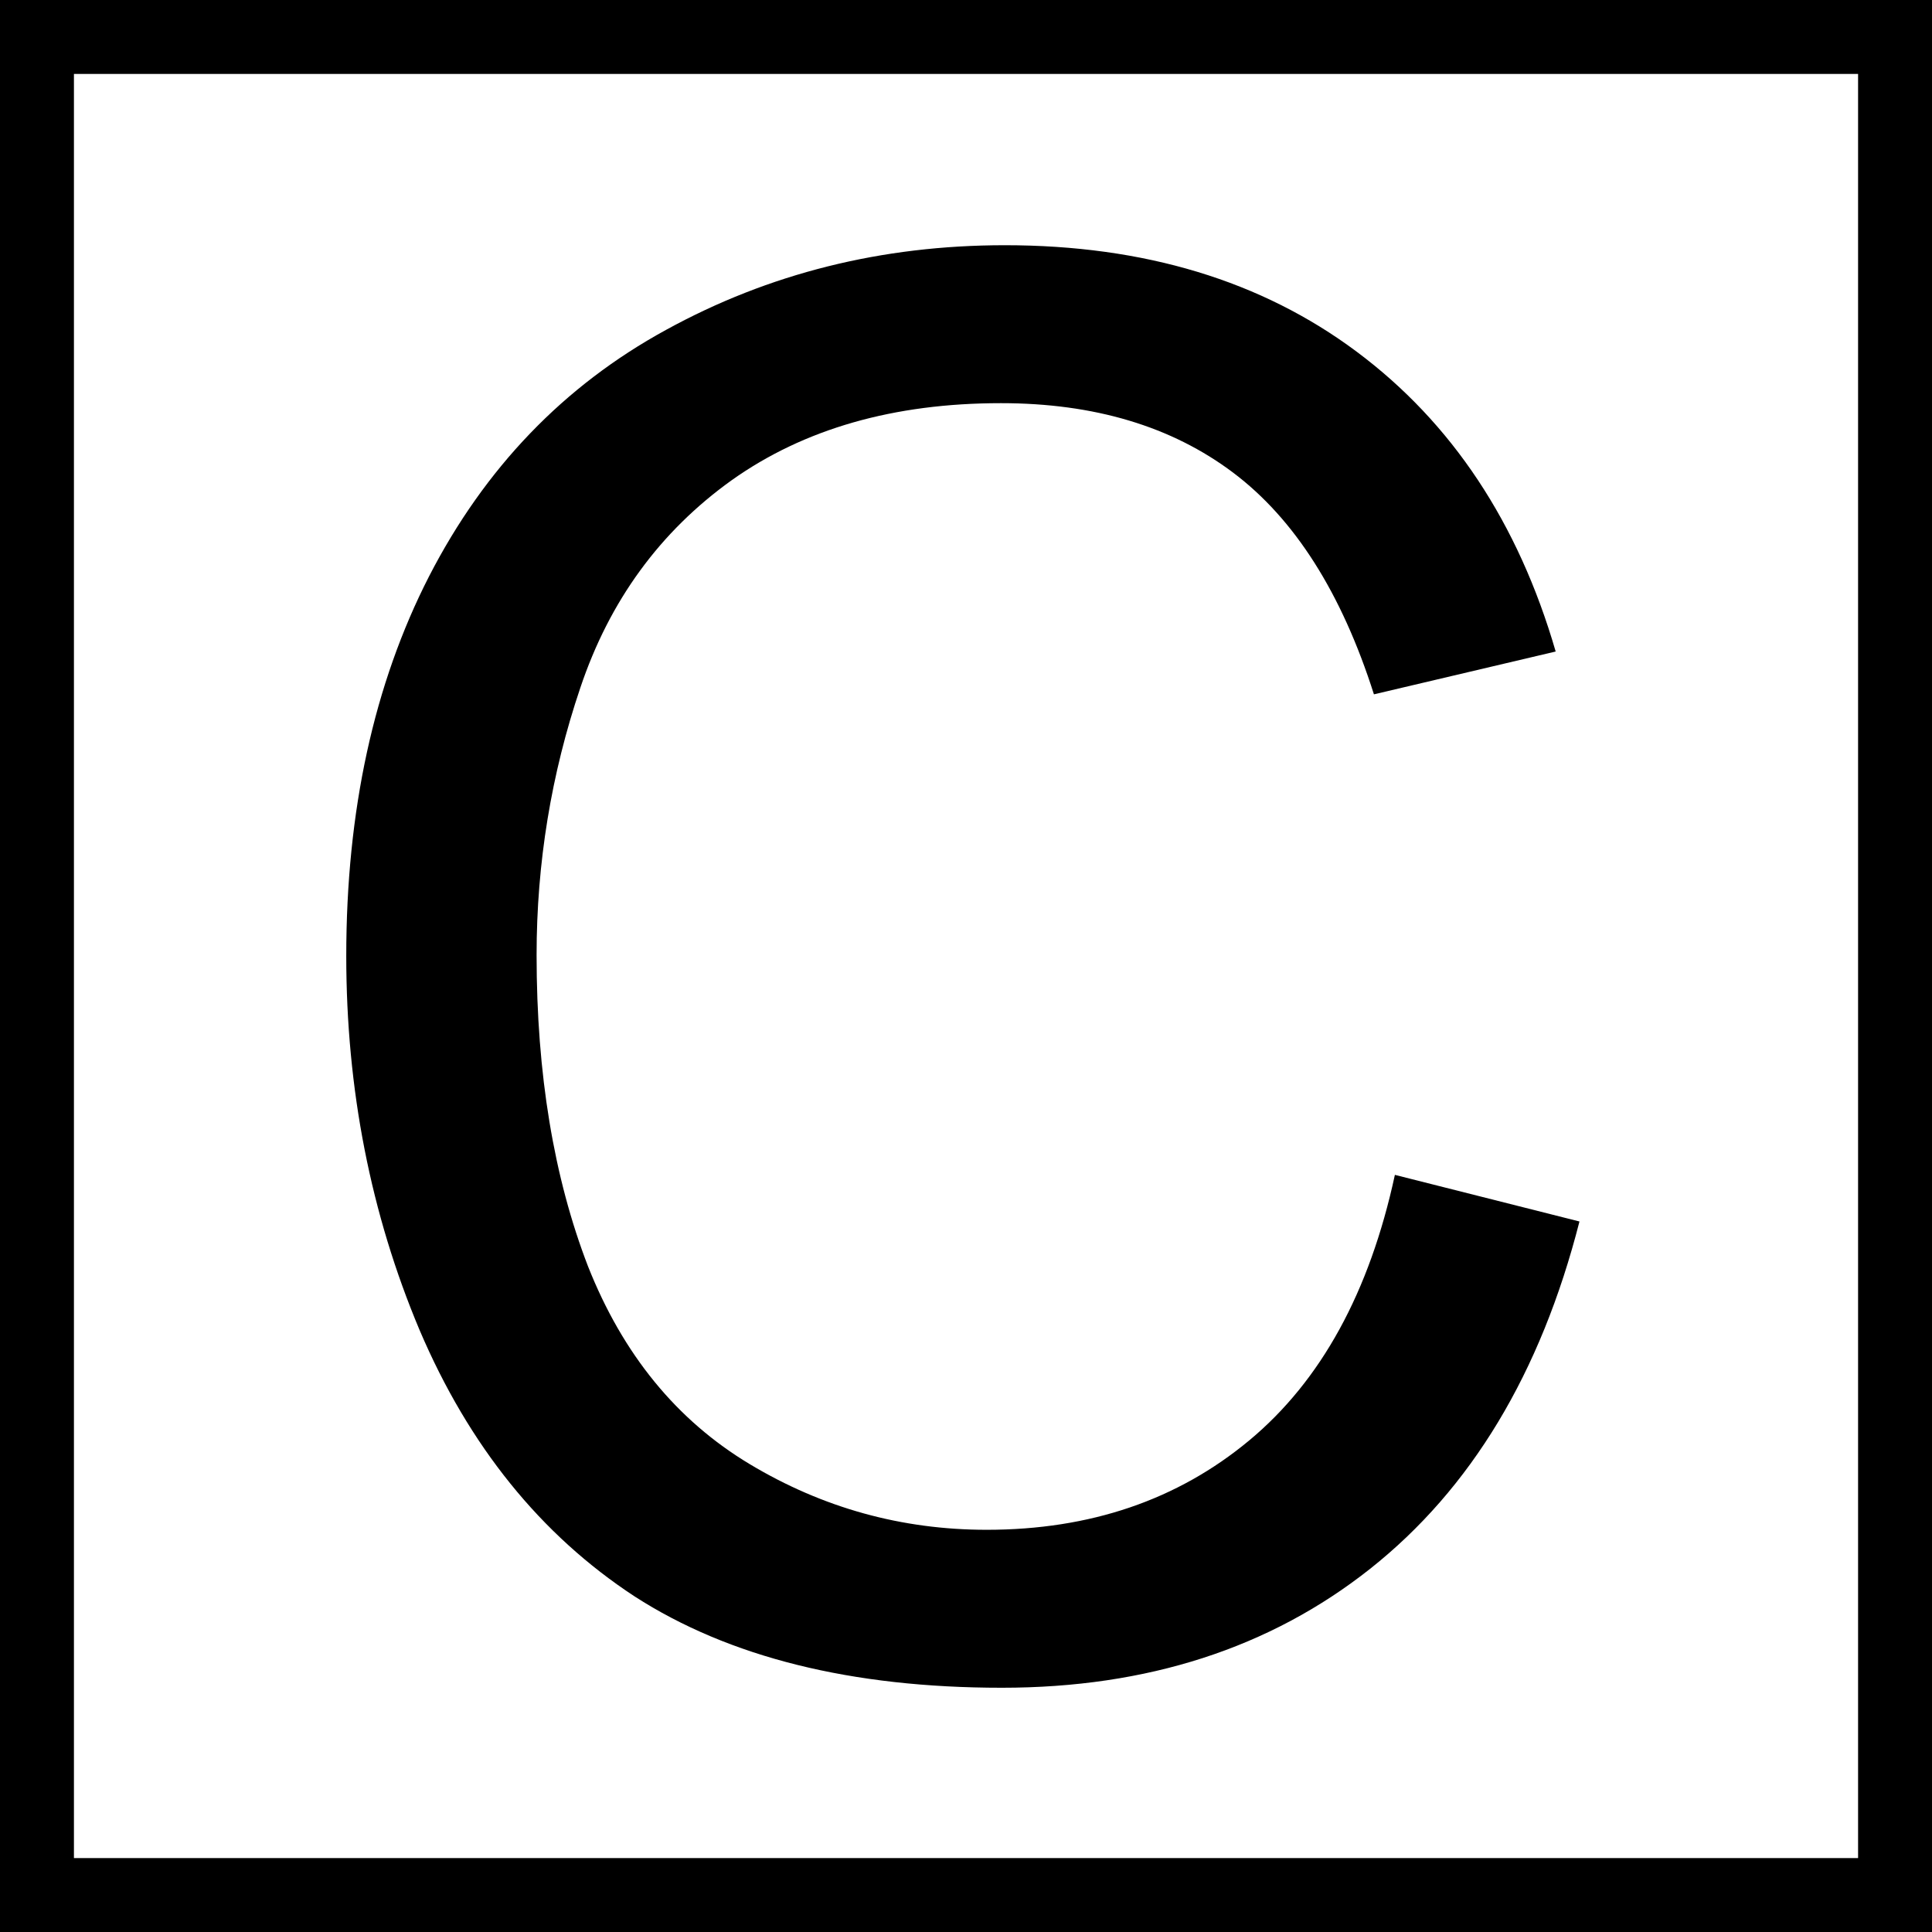<?xml version="1.0" encoding="UTF-8" standalone="no"?>
<!-- Created with Inkscape (http://www.inkscape.org/) -->

<svg
   xmlns:dc="http://purl.org/dc/elements/1.1/"
   xmlns:cc="http://creativecommons.org/ns#"
   xmlns:rdf="http://www.w3.org/1999/02/22-rdf-syntax-ns#"
   xmlns:svg="http://www.w3.org/2000/svg"
   xmlns="http://www.w3.org/2000/svg"
   xmlns:sodipodi="http://sodipodi.sourceforge.net/DTD/sodipodi-0.dtd"
   xmlns:inkscape="http://www.inkscape.org/namespaces/inkscape"
   width="98pt"
   height="98pt"
   viewBox="0 0 122.5 122.5"
   id="svg4148"
   version="1.1"
   inkscape:version="0.92.3 (2405546, 2018-03-11)"
   sodipodi:docname="d-c.svg">
  <rect x="0" y="0" width="122.5" height="122.5" fill="#808080" stroke="none"/>
  <defs
     id="defs4150" />
  <sodipodi:namedview
     id="base"
     pagecolor="#ffffff"
     bordercolor="#666666"
     borderopacity="1.0"
     inkscape:pageopacity="0.0"
     inkscape:pageshadow="2"
     inkscape:zoom="3.2475561"
     inkscape:cx="41.407457"
     inkscape:cy="81.227517"
     inkscape:document-units="px"
     inkscape:current-layer="layer1"
     showgrid="false"
     units="pt"
     inkscape:window-width="1440"
     inkscape:window-height="810"
     inkscape:window-x="100"
     inkscape:window-y="100"
     inkscape:window-maximized="0"
     fit-margin-top="0"
     fit-margin-left="0"
     fit-margin-right="0"
     fit-margin-bottom="0" />
  <g
     inkscape:label="Layer 1"
     inkscape:groupmode="layer"
     id="layer1"
     transform="translate(-1.449,-928.582)">
    <path
       style="color:#000000;font-style:normal;font-variant:normal;font-weight:normal;font-stretch:normal;font-size:medium;line-height:normal;font-family:sans-serif;font-variant-ligatures:normal;font-variant-position:normal;font-variant-caps:normal;font-variant-numeric:normal;font-variant-alternates:normal;font-feature-settings:normal;text-indent:0;text-align:start;text-decoration:none;text-decoration-line:none;text-decoration-style:solid;text-decoration-color:#000000;letter-spacing:normal;word-spacing:normal;text-transform:none;writing-mode:lr-tb;direction:ltr;text-orientation:mixed;dominant-baseline:auto;baseline-shift:baseline;text-anchor:start;white-space:normal;shape-padding:0;clip-rule:nonzero;display:inline;overflow:visible;visibility:visible;opacity:1;isolation:auto;mix-blend-mode:normal;color-interpolation:sRGB;color-interpolation-filters:linearRGB;solid-color:#000000;solid-opacity:1;vector-effect:none;fill:#000000;fill-opacity:1;fill-rule:nonzero;stroke:none;stroke-width:4.688;stroke-linecap:round;stroke-linejoin:miter;stroke-miterlimit:4;stroke-dasharray:none;stroke-dashoffset:0;stroke-opacity:1;color-rendering:auto;image-rendering:auto;shape-rendering:auto;text-rendering:auto;enable-background:accumulate"
       d="m 1.449,928.582 v 2.344 120.156 H 123.949 V 928.582 Z"
       id="path816" />
    <path
       style="color:#000000;font-style:normal;font-variant:normal;font-weight:normal;font-stretch:normal;font-size:medium;line-height:normal;font-family:sans-serif;font-variant-ligatures:normal;font-variant-position:normal;font-variant-caps:normal;font-variant-numeric:normal;font-variant-alternates:normal;font-feature-settings:normal;text-indent:0;text-align:start;text-decoration:none;text-decoration-line:none;text-decoration-style:solid;text-decoration-color:#000000;letter-spacing:normal;word-spacing:normal;text-transform:none;writing-mode:lr-tb;direction:ltr;text-orientation:mixed;dominant-baseline:auto;baseline-shift:baseline;text-anchor:start;white-space:normal;shape-padding:0;clip-rule:nonzero;display:inline;overflow:visible;visibility:visible;opacity:1;isolation:auto;mix-blend-mode:normal;color-interpolation:sRGB;color-interpolation-filters:linearRGB;solid-color:#000000;solid-opacity:1;vector-effect:none;fill:#ffffff;fill-opacity:1;fill-rule:nonzero;stroke:none;stroke-width:4.688;stroke-linecap:round;stroke-linejoin:miter;stroke-miterlimit:4;stroke-dasharray:none;stroke-dashoffset:0;stroke-opacity:1;color-rendering:auto;image-rendering:auto;shape-rendering:auto;text-rendering:auto;enable-background:accumulate"
       d="M 6.137,933.27 H 119.262 V 1046.395 H 6.137 Z"
       id="rect821" />
    <path
       inkscape:connector-curvature="0"
       id="path828"
       style="font-style:normal;font-variant:normal;font-weight:normal;font-stretch:normal;font-size:medium;line-height:1.25;font-family:Arial;-inkscape-font-specification:Arial;font-variant-ligatures:no-common-ligatures;font-variant-caps:normal;font-variant-numeric:normal;font-feature-settings:normal;text-align:start;letter-spacing:0px;word-spacing:0px;writing-mode:lr-tb;text-anchor:start;fill:#000000;fill-opacity:1;stroke:none;stroke-width:0.897"
       d="m 89.891,1003.075 11.705,2.956 q -3.68,14.42 -13.273,22.022 -9.533,7.542 -23.349,7.542 -14.299,0 -23.289,-5.792 -8.929,-5.852 -13.635,-16.893 -4.646,-11.041 -4.646,-23.711 0,-13.816 5.249,-24.073 5.309,-10.317 15.023,-15.626 9.774,-5.37 21.479,-5.37 13.273,0 22.323,6.757 9.05,6.757 12.61,19.005 l -11.524,2.715 q -3.077,-9.653 -8.929,-14.058 -5.852,-4.404 -14.721,-4.404 -10.196,0 -17.074,4.887 -6.818,4.887 -9.593,13.153 -2.775,8.205 -2.775,16.954 0,11.282 3.258,19.729 3.318,8.386 10.257,12.549 6.938,4.163 15.023,4.163 9.834,0 16.652,-5.671 6.818,-5.671 9.231,-16.833 z" />
  </g>
</svg>
